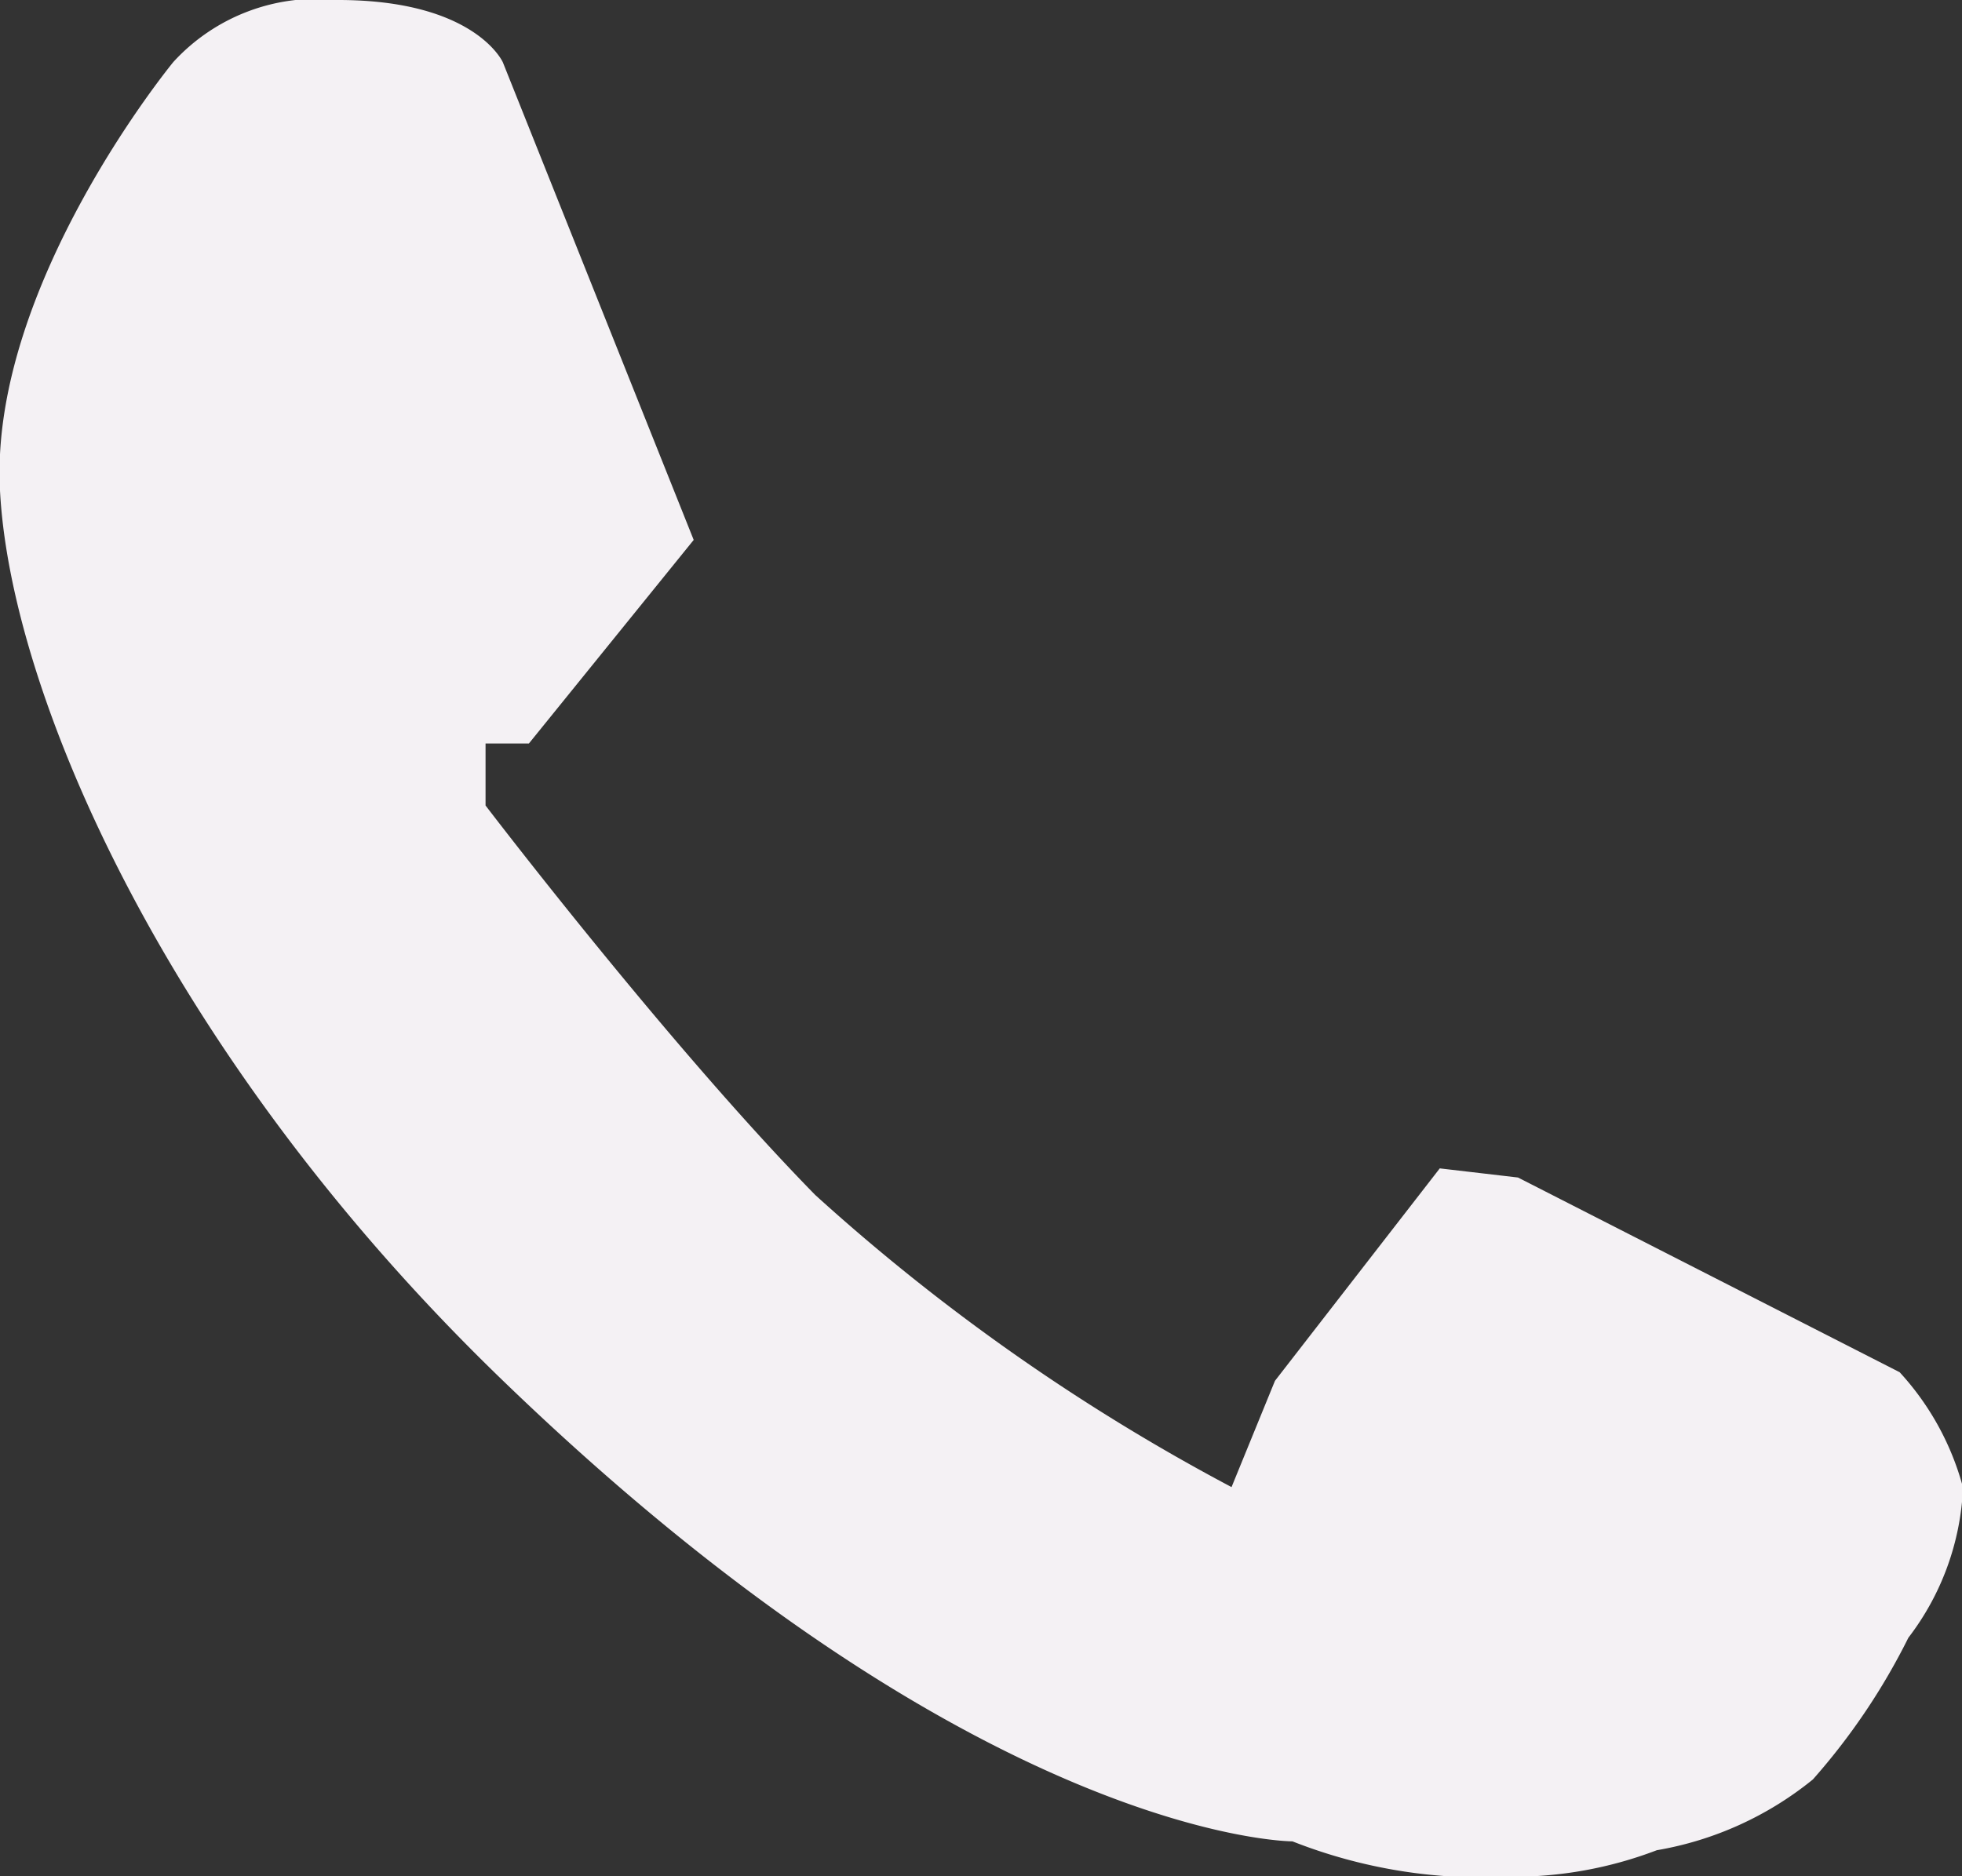 <svg xmlns="http://www.w3.org/2000/svg" width="23" height="22" viewBox="0 0 23 22">
  <rect x="0" y="0" width="23" height="22" fill="#333333" stroke="none"/>
<defs>
    <style>
      .cls-1 {
        fill: #f4f1f4;
        fill-rule: evenodd;
      }
    </style>
  </defs>
  <path id="形状_4" data-name="形状 4" class="cls-1" d="M540.878,492.7l-1.932,2.491-0.509,1.246a23.913,23.913,0,0,1-4.88-3.425c-1.729-1.765-3.865-4.567-3.865-4.567v-0.727H530.2l1.932-2.387-2.237-5.6S529.573,479,527.964,479a2.281,2.281,0,0,0-1.932.727s-2.136,2.594-2.034,4.981,1.951,6.674,5.9,10.483c5.593,5.4,9.253,5.4,9.253,5.4a6.07,6.07,0,0,0,2.542.415,4.719,4.719,0,0,0,1.729-.311,3.957,3.957,0,0,0,1.83-.83,7.635,7.635,0,0,0,1.119-1.661,3.112,3.112,0,0,0,.641-1.762,3.229,3.229,0,0,0-.743-1.352l-4.474-2.283Z" transform="translate(-524 -479)"/>
</svg>
